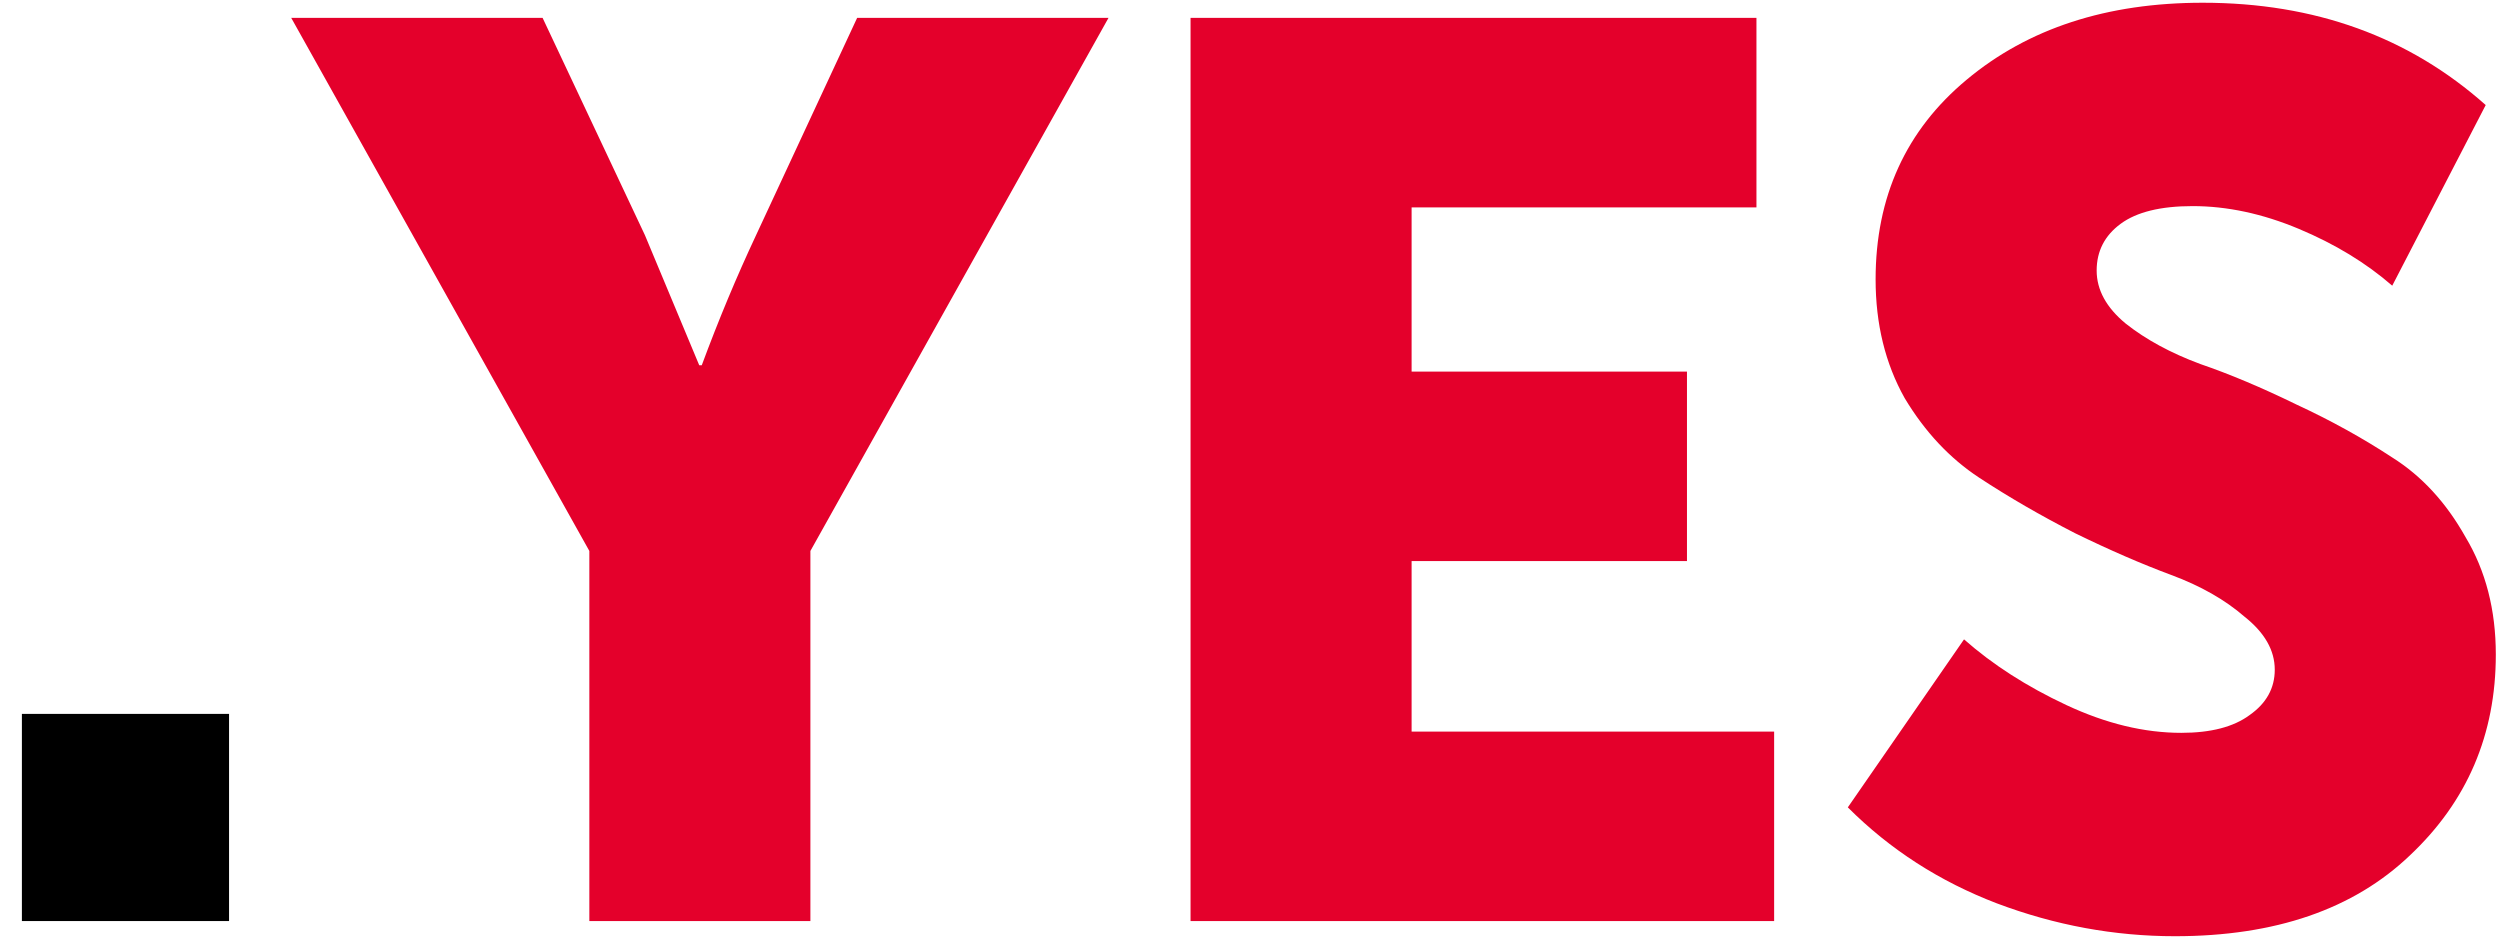 <svg viewBox="0 0 95 36" xmlns="http://www.w3.org/2000/svg">
<path d="M0.832 35V27.128H8.704V35H0.832Z" fill="black"/>
<path d="M22.395 35V20.936L11.067 0.68H20.619L24.507 8.936L26.571 13.88H26.667C27.307 12.152 27.995 10.504 28.731 8.936L32.571 0.68H42.123L30.795 20.936V35H22.395ZM45.241 35V0.68H66.745V7.88H53.641V14.12H64.105V21.32H53.641V27.8H67.417V35H45.241ZM70.217 30.68L74.633 24.296C75.721 25.256 77.017 26.088 78.521 26.792C80.025 27.496 81.481 27.848 82.889 27.848C84.009 27.848 84.873 27.624 85.481 27.176C86.121 26.728 86.441 26.152 86.441 25.448C86.441 24.712 86.057 24.04 85.289 23.432C84.553 22.792 83.625 22.264 82.505 21.848C81.385 21.432 80.169 20.904 78.857 20.264C77.545 19.592 76.329 18.888 75.209 18.152C74.089 17.416 73.145 16.408 72.377 15.128C71.641 13.816 71.273 12.312 71.273 10.616C71.273 7.48 72.425 4.952 74.729 3.032C77.065 1.08 80.057 0.104 83.705 0.104C87.961 0.104 91.545 1.4 94.457 3.992L90.905 10.856C89.913 9.992 88.729 9.272 87.353 8.696C85.977 8.12 84.633 7.832 83.321 7.832C82.105 7.832 81.193 8.056 80.585 8.504C79.977 8.952 79.673 9.544 79.673 10.28C79.673 11.016 80.041 11.688 80.777 12.296C81.545 12.904 82.489 13.416 83.609 13.832C84.729 14.216 85.945 14.728 87.257 15.368C88.569 15.976 89.785 16.648 90.905 17.384C92.025 18.088 92.953 19.096 93.689 20.408C94.457 21.688 94.841 23.176 94.841 24.872C94.841 27.912 93.753 30.456 91.577 32.504C89.433 34.552 86.457 35.576 82.649 35.576C80.345 35.576 78.089 35.16 75.881 34.328C73.705 33.496 71.817 32.28 70.217 30.68Z" fill="#E4002B"/>
</svg>
